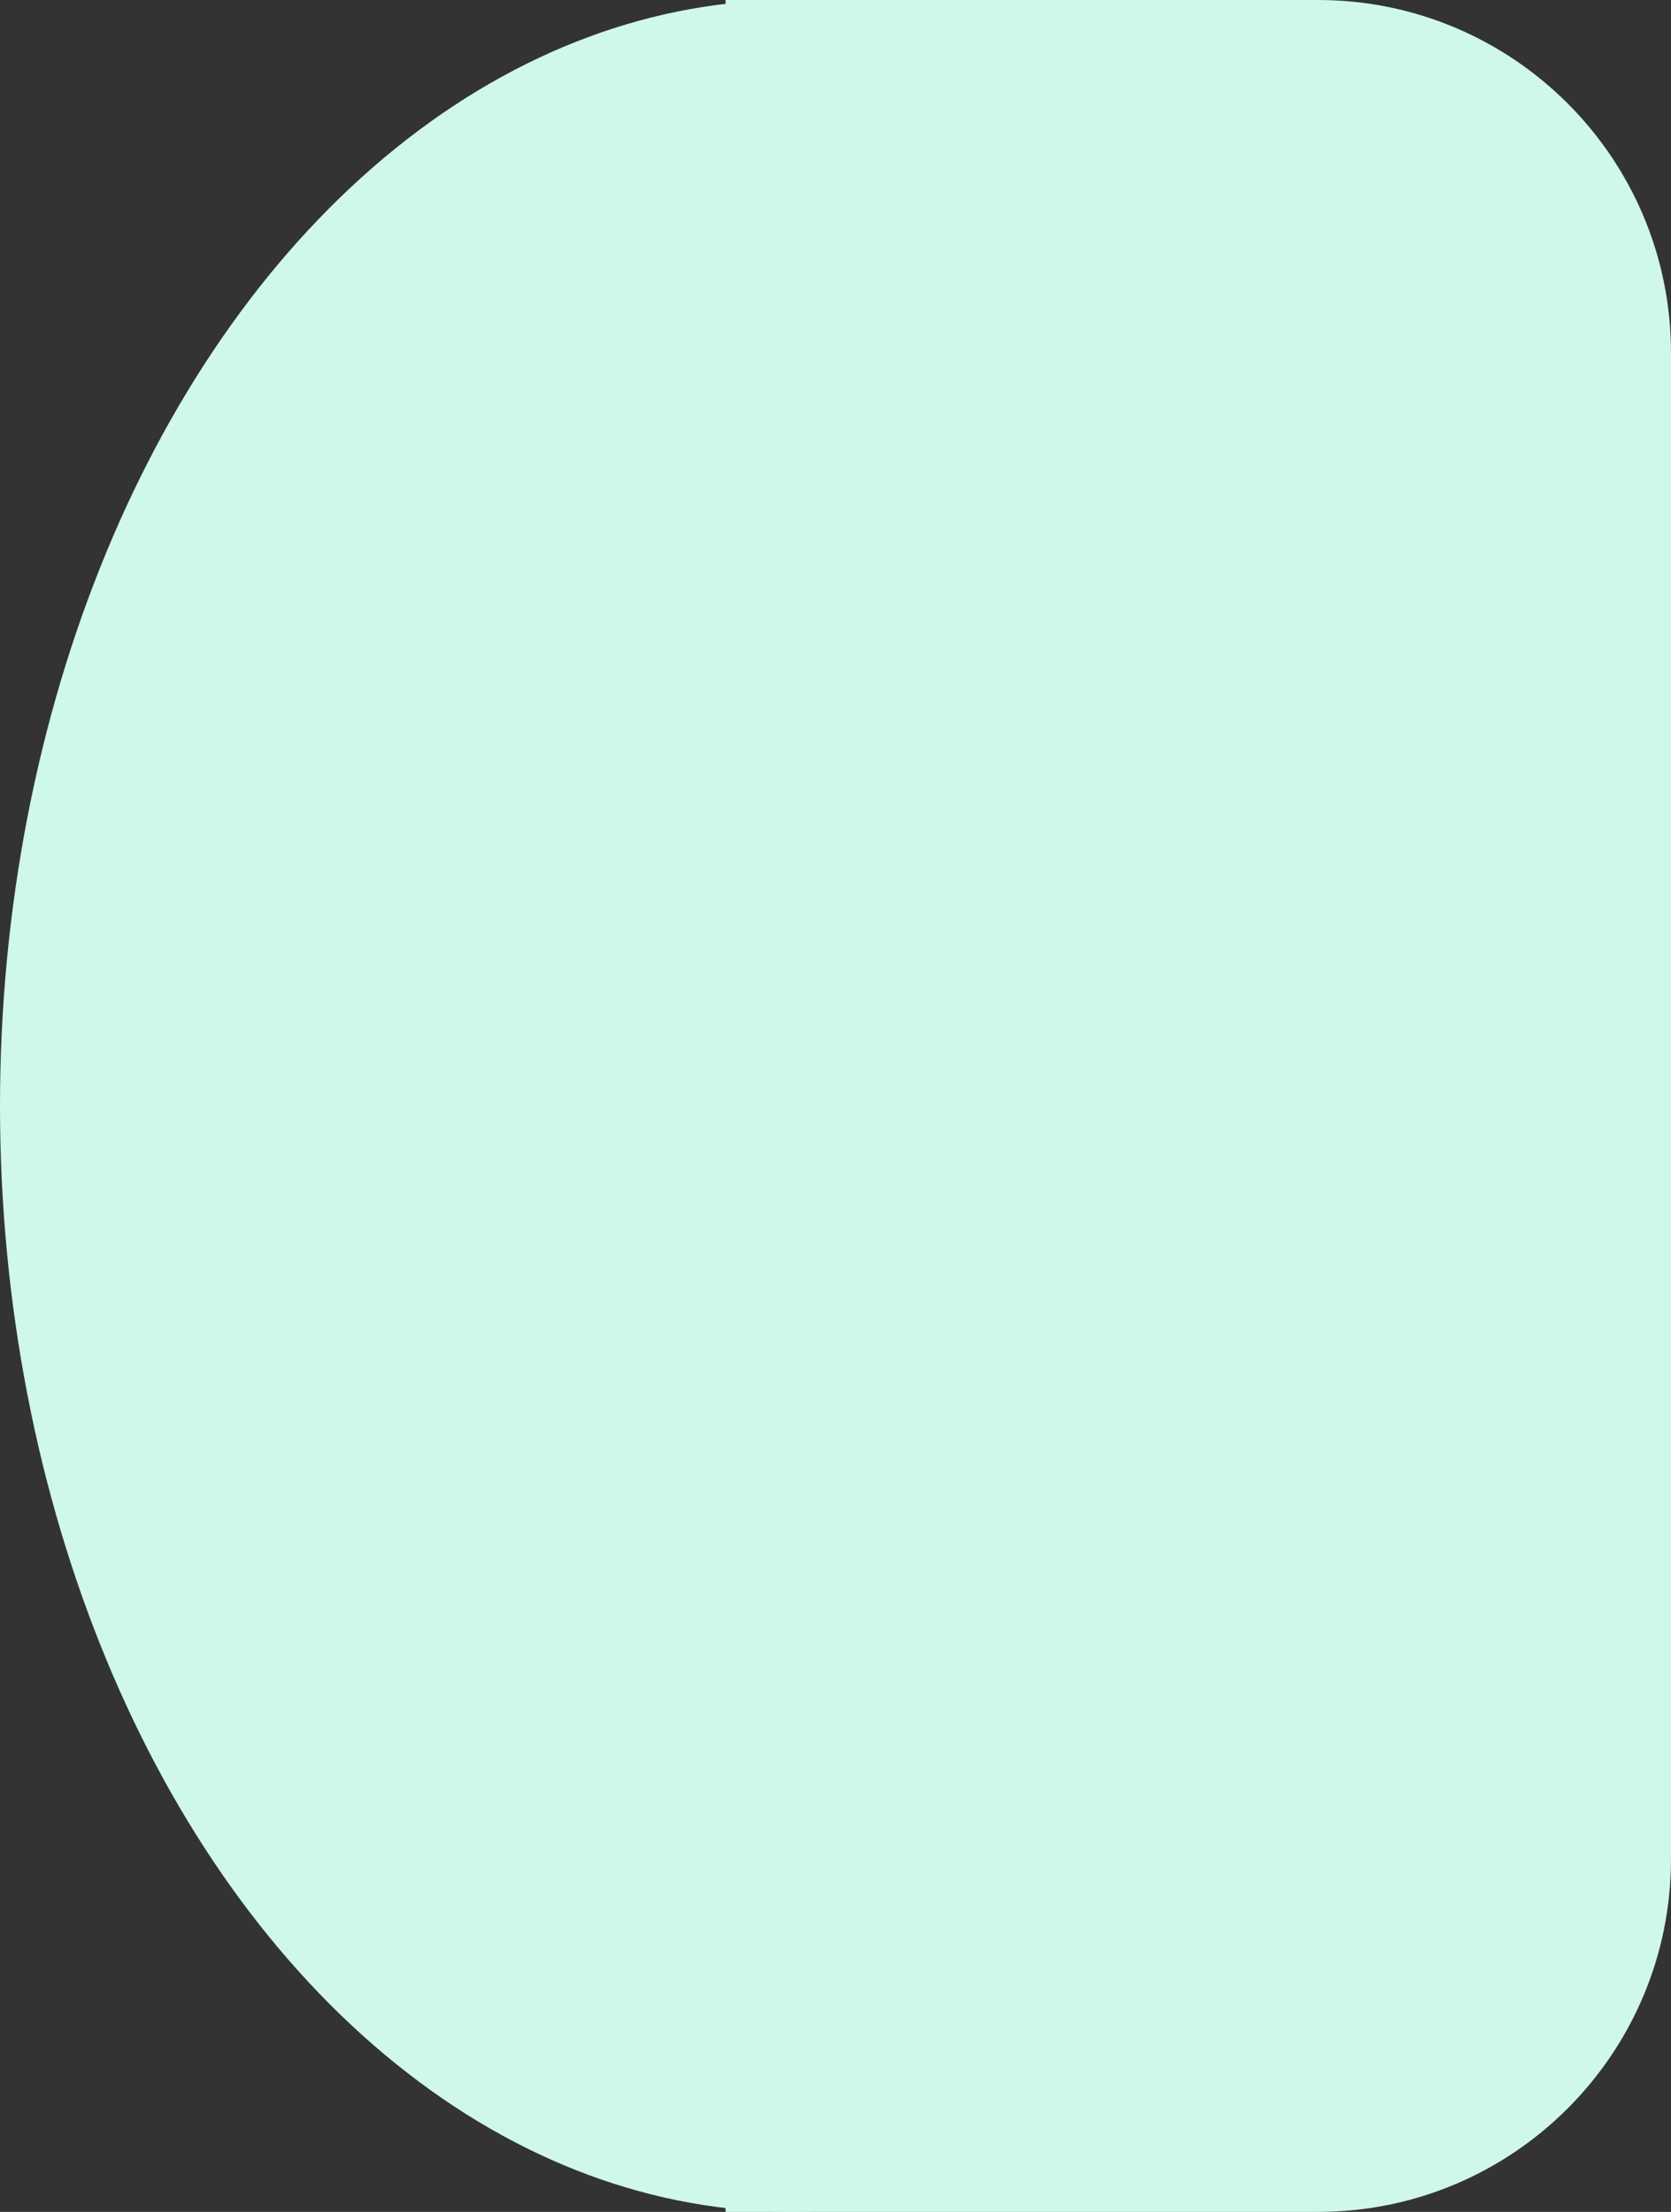 <svg width="71" height="94" viewBox="0 0 71 94" fill="none" xmlns="http://www.w3.org/2000/svg">
<rect x="0" y="0" width="71" height="94" fill="#333333" stroke="none"/>
<path d="M30.829 0H56C64.284 0 71 6.716 71 15V79C71 87.284 64.284 94 56 94H30.829V0Z" fill="#CFF7EC"/>
<ellipse cx="33.632" cy="47" rx="33.632" ry="47" fill="#CFF7EC"/>
</svg>
